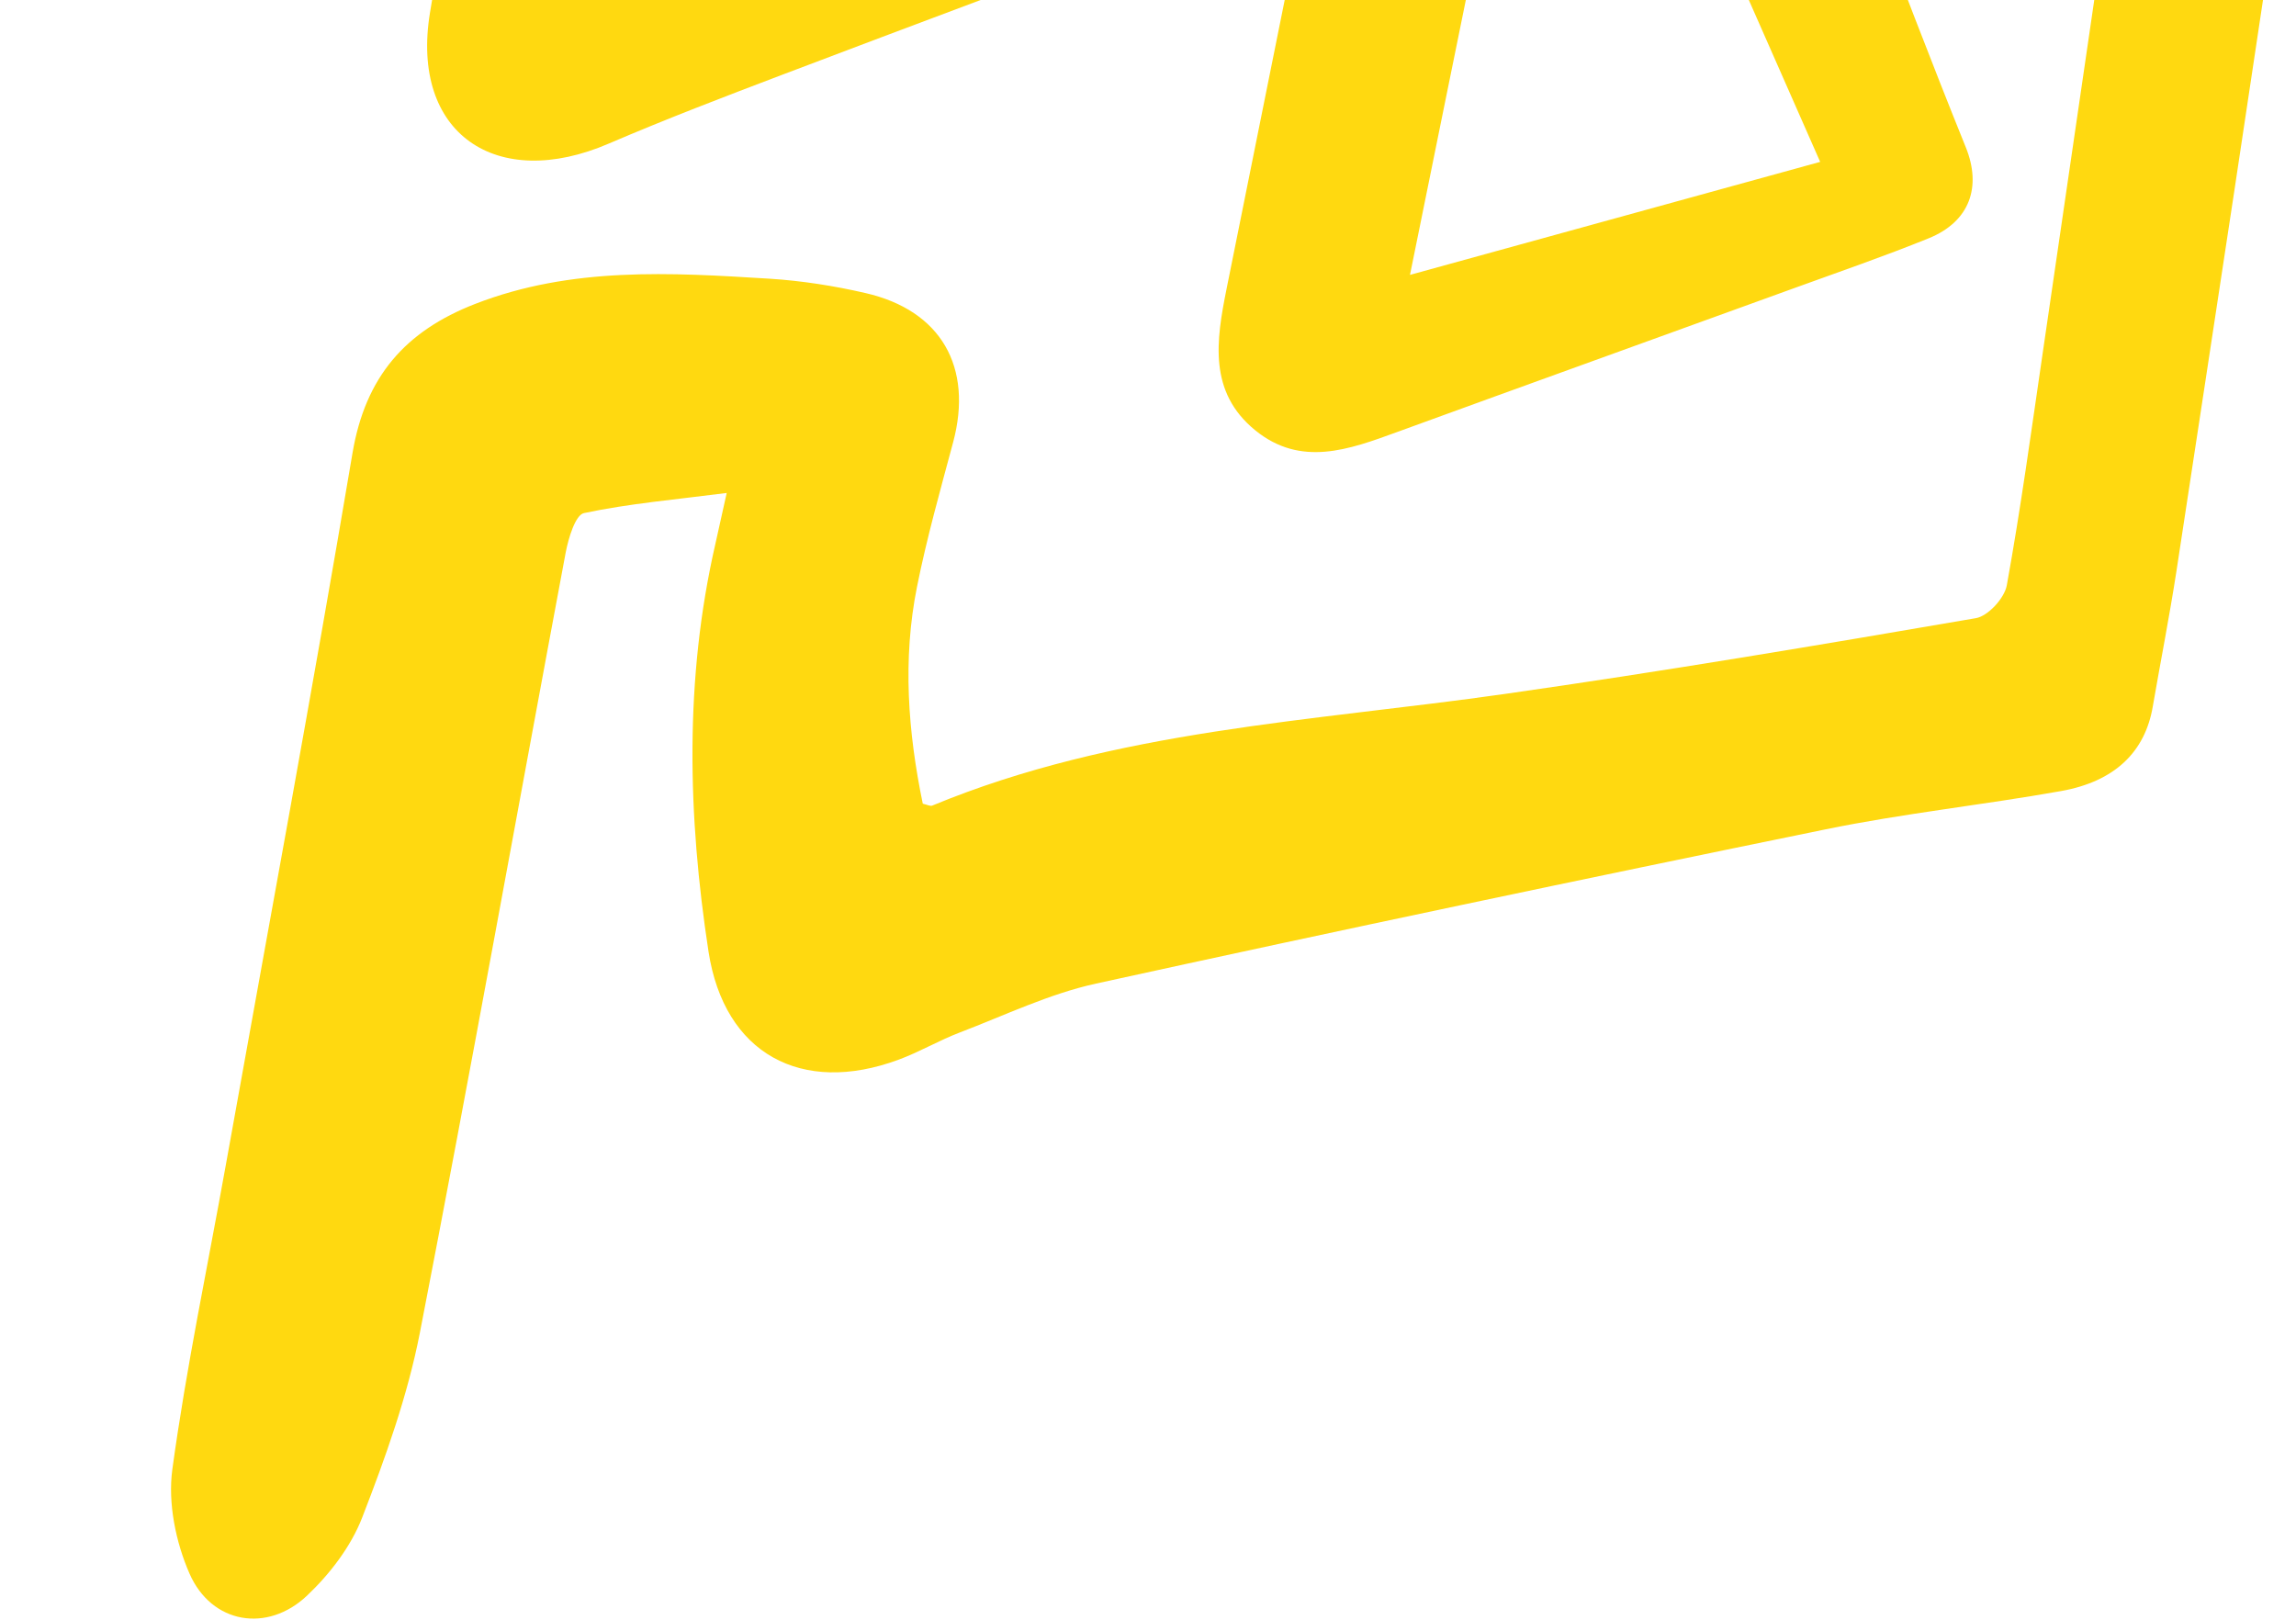 <svg width="265" height="187" viewBox="0 0 265 187" fill="none" xmlns="http://www.w3.org/2000/svg">
<path d="M62.415 -63.149C54.345 -60.386 47.239 -57.78 40.007 -55.538C30.832 -52.711 21.594 -50.074 12.324 -47.594C6.639 -46.078 2.012 -48.21 0.496 -52.569C-1.114 -57.212 1.238 -61.949 6.923 -64.018C27.8 -71.645 48.739 -79.099 69.695 -86.505C72.221 -87.405 75.001 -87.879 77.701 -87.99C86.513 -88.321 91.44 -80.725 87.65 -72.814C77.29 -51.258 72.995 -27.95 68.068 -4.83C67.989 -4.451 68.131 -4.025 68.242 -2.935C84.033 -9.742 101.546 -10.784 116.99 -20.401C112.111 -23.796 107.579 -26.765 103.252 -30.018C99.951 -32.497 96.319 -34.866 93.856 -38.072C87.05 -46.931 91.85 -58.27 102.952 -59.533C122.596 -61.791 141.688 -66.023 159.864 -73.998C161.822 -74.851 163.923 -75.403 166.007 -75.94C174.945 -78.183 181.388 -73.461 180.835 -64.16C180.346 -56.043 178.782 -47.958 177.203 -39.951C172.592 -16.469 167.744 6.966 162.738 31.727C179.067 27.227 194.527 22.963 210.081 18.683C204.965 7.077 200.133 -3.899 195.3 -14.858C194.606 -16.437 193.8 -17.985 193.295 -19.611C191.116 -26.528 194.542 -32.576 201.696 -33.713C213.303 -35.577 224.988 -36.967 236.627 -38.704C241.585 -39.446 246.481 -40.614 251.408 -41.546C257.945 -42.794 262.525 -40.172 263.93 -33.65C264.72 -29.939 264.988 -25.896 264.451 -22.154C260.188 7.219 255.671 36.56 251.202 65.917C250.397 71.144 249.37 76.339 248.47 81.55C247.586 86.762 244.112 90.204 237.858 91.31C228.826 92.92 219.667 93.884 210.681 95.731C182.588 101.48 154.511 107.386 126.497 113.529C121.096 114.713 115.964 117.192 110.753 119.182C108.352 120.098 106.094 121.44 103.678 122.325C92.513 126.446 83.591 121.63 81.775 109.833C79.375 94.168 78.98 78.408 82.565 62.79C82.944 61.132 83.307 59.474 83.875 56.9C78.001 57.657 72.632 58.115 67.405 59.221C66.41 59.426 65.605 62.127 65.289 63.785C59.667 93.805 54.282 123.888 48.455 153.861C47.034 161.125 44.491 168.231 41.807 175.148C40.512 178.496 38.08 181.67 35.443 184.165C30.863 188.508 24.42 187.434 21.878 181.638C20.283 178.006 19.367 173.49 19.888 169.621C21.499 157.84 23.962 146.186 26.063 134.468C30.974 107.086 36.059 79.719 40.686 52.288C42.17 43.508 46.75 38.218 54.851 35.075C65.952 30.764 77.385 31.459 88.85 32.17C92.561 32.407 96.272 32.991 99.904 33.828C108.621 35.833 112.332 42.371 110.01 51.041C108.526 56.584 106.963 62.111 105.841 67.717C104.152 76.118 104.799 84.503 106.505 92.763C107.042 92.889 107.373 93.078 107.594 92.984C128.755 84.219 151.416 83.272 173.682 80.097C191.858 77.508 209.955 74.46 228.052 71.349C229.457 71.112 231.352 69.043 231.621 67.559C233.232 58.684 234.448 49.73 235.758 40.792C238.711 20.642 241.648 0.491 244.586 -19.659C244.775 -20.922 244.854 -22.185 245.091 -24.444C234.511 -22.185 224.436 -20.022 214.029 -17.795C214.55 -15.695 214.74 -14.274 215.229 -12.979C219.067 -2.951 222.872 7.077 226.899 17.025C228.715 21.542 227.389 25.569 222.588 27.511C217.409 29.611 212.118 31.427 206.86 33.338C191.637 38.865 176.398 44.345 161.191 49.888C155.695 51.894 150.137 53.946 144.878 49.667C139.446 45.245 140.377 39.276 141.562 33.37C147.136 5.687 152.711 -22.012 158.253 -49.695C158.522 -51.053 158.664 -52.427 158.933 -54.243C148.384 -50.611 138.419 -47.168 128.013 -43.583C130.366 -40.93 132.734 -38.656 134.629 -36.035C137.472 -32.103 140.567 -28.202 142.509 -23.828C145.368 -17.401 142.588 -11.226 136.082 -8.715C120.859 -2.809 105.526 2.829 90.255 8.64C83.56 11.182 76.864 13.741 70.279 16.567C57.298 22.174 47.35 15.415 49.624 1.486C52.798 -18.017 57.14 -37.346 61.009 -56.738C61.309 -58.522 61.767 -60.307 62.415 -63.149Z" fill="#FFD910"/>
</svg>
